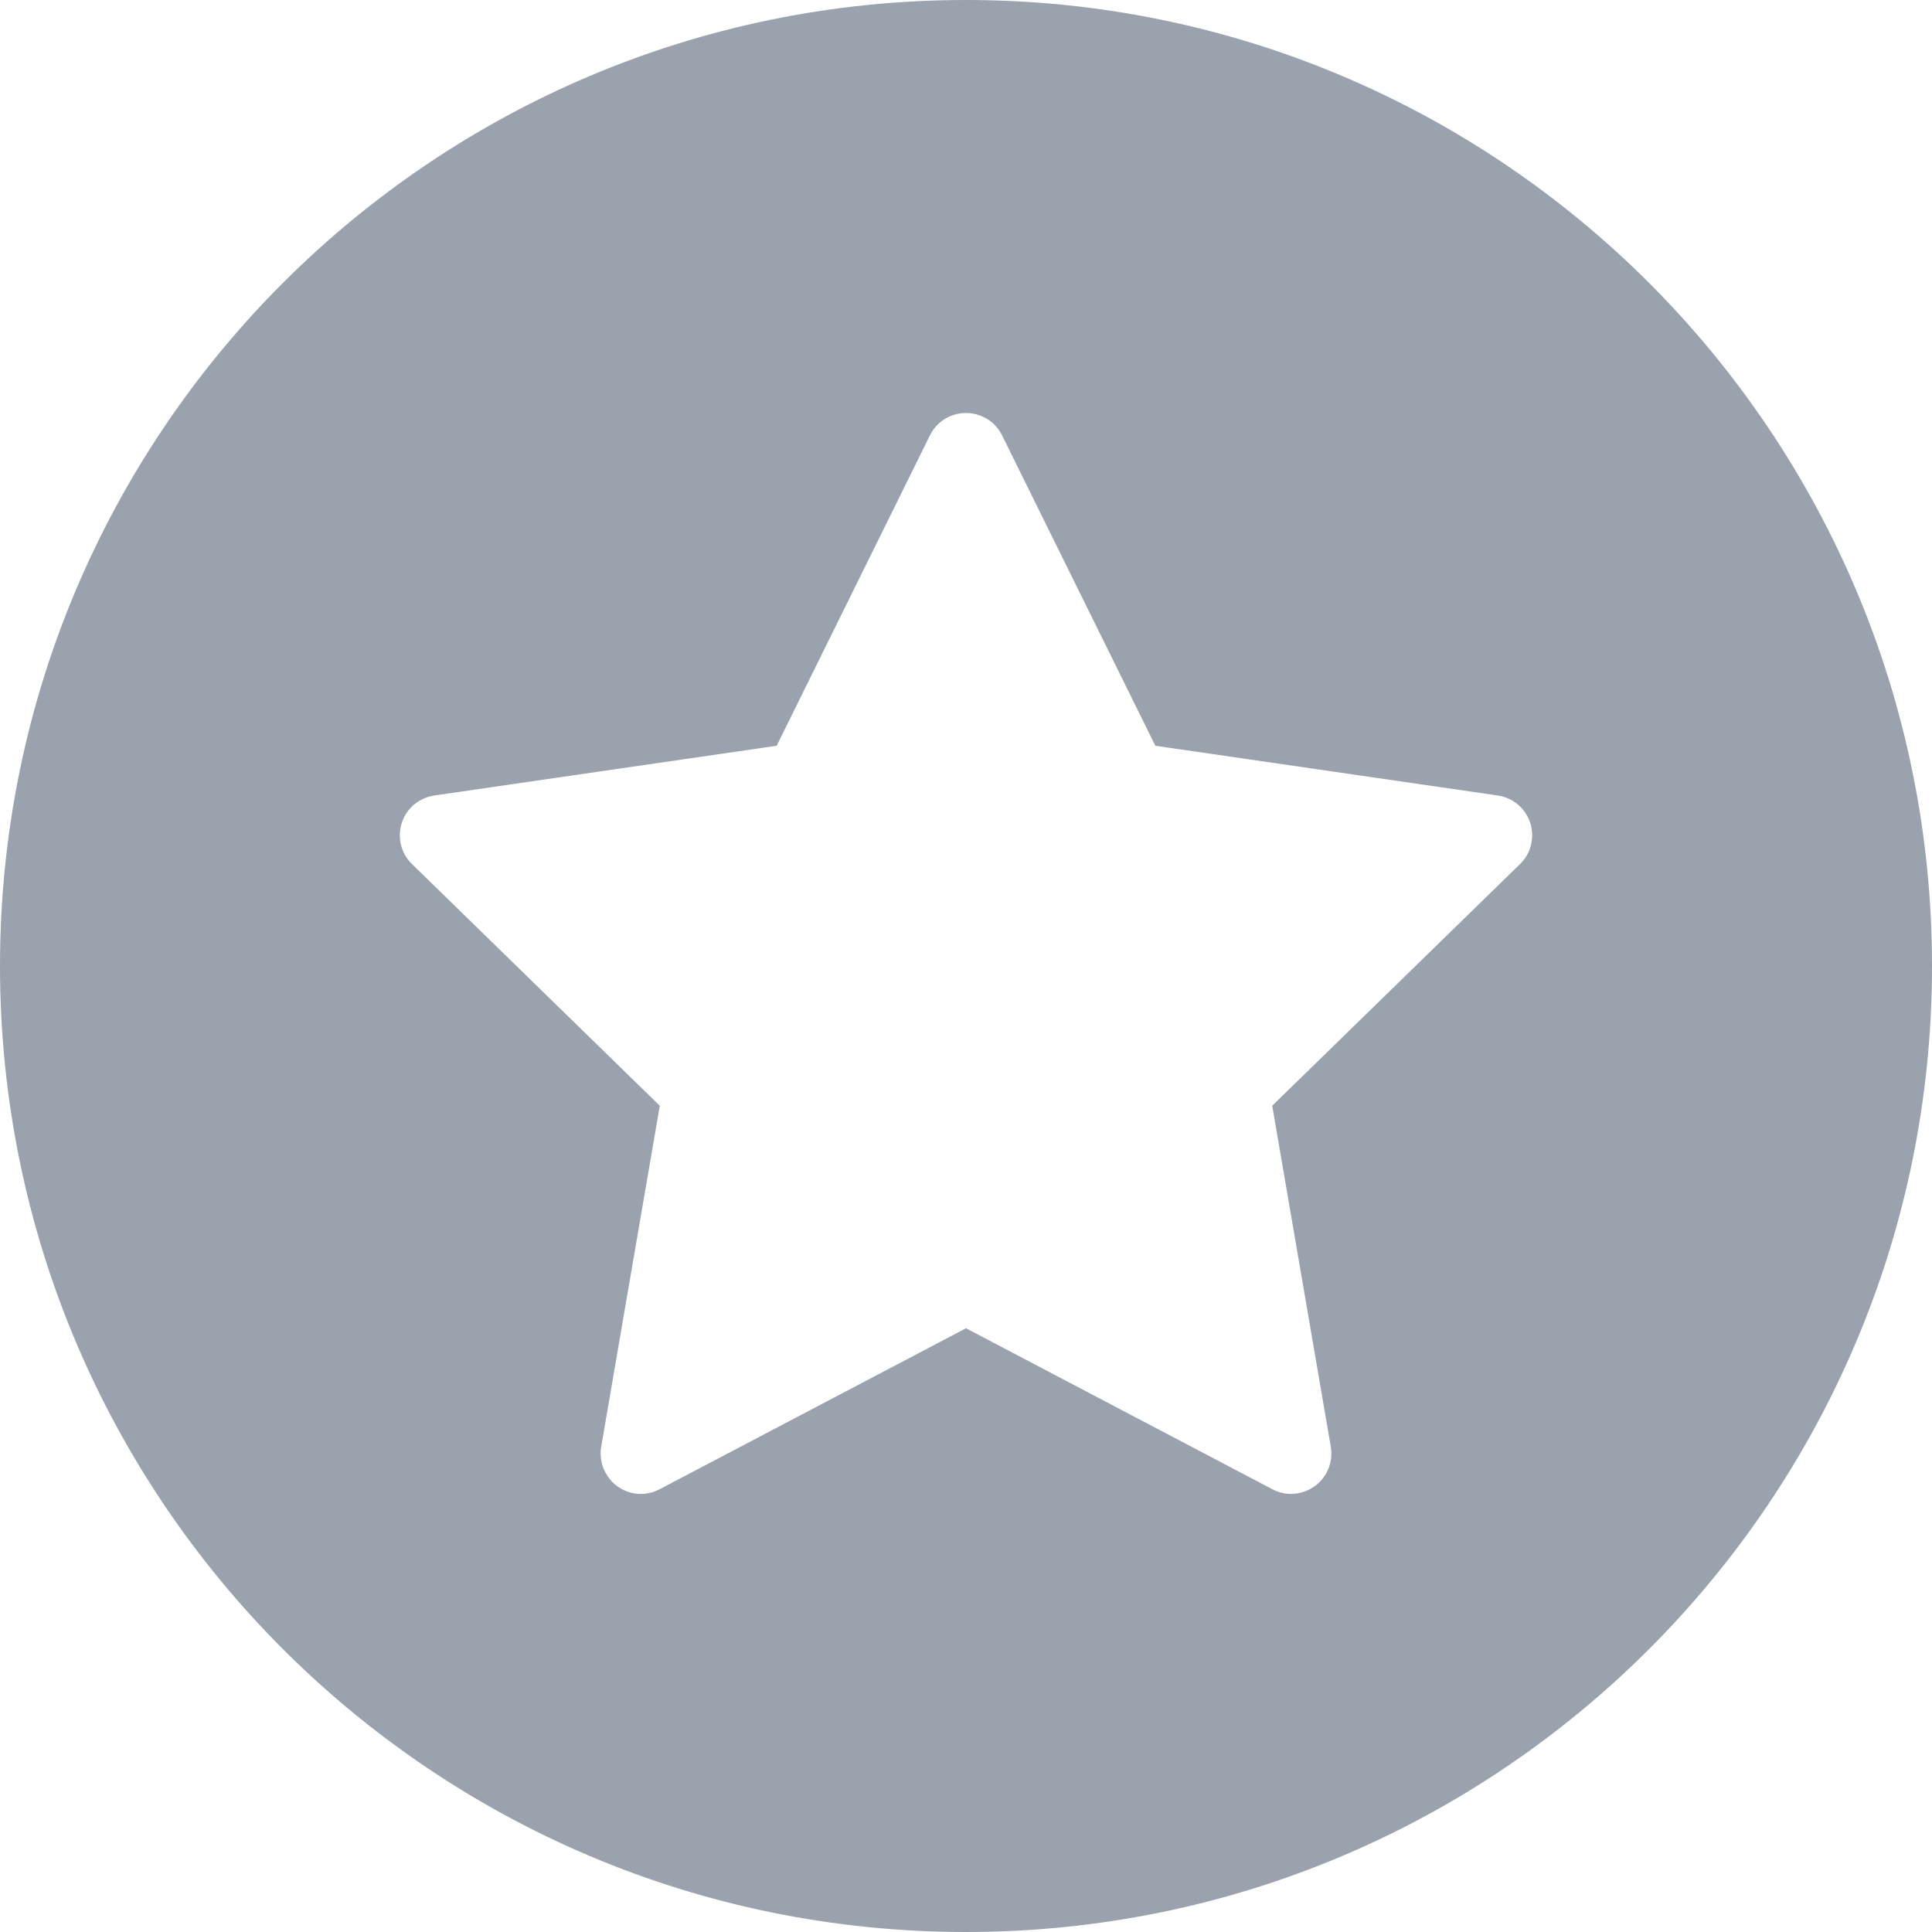 <svg width="12" height="12" viewBox="0 0 12 12" fill="none" xmlns="http://www.w3.org/2000/svg">
<g clip-path="url(#clip0_11333_10282)">
<path fill-rule="evenodd" clip-rule="evenodd" d="M12 6C12 2.686 9.314 0 6 0C2.686 0 0 2.686 0 6C0 9.314 2.686 12 6 12C9.314 12 12 9.314 12 6ZM5.776 2.704C5.837 2.58 5.987 2.53 6.111 2.591C6.16 2.615 6.2 2.655 6.224 2.704L7.176 4.632L9.303 4.941C9.44 4.961 9.534 5.088 9.514 5.224C9.506 5.279 9.481 5.329 9.441 5.367L7.902 6.868L8.266 8.987C8.289 9.123 8.197 9.252 8.061 9.275C8.007 9.285 7.951 9.276 7.903 9.25L6 8.25L4.097 9.25C3.975 9.315 3.824 9.268 3.76 9.145C3.734 9.097 3.725 9.041 3.734 8.987L4.098 6.868L2.559 5.367C2.46 5.271 2.458 5.113 2.554 5.014C2.592 4.975 2.643 4.949 2.697 4.941L4.824 4.632L5.776 2.704Z" fill="#99A2AD"/>
</g>
<defs>
<clipPath id="clip0_11333_10282">
<rect width="12" height="12" fill="white"/>
</clipPath>
</defs>
</svg>

